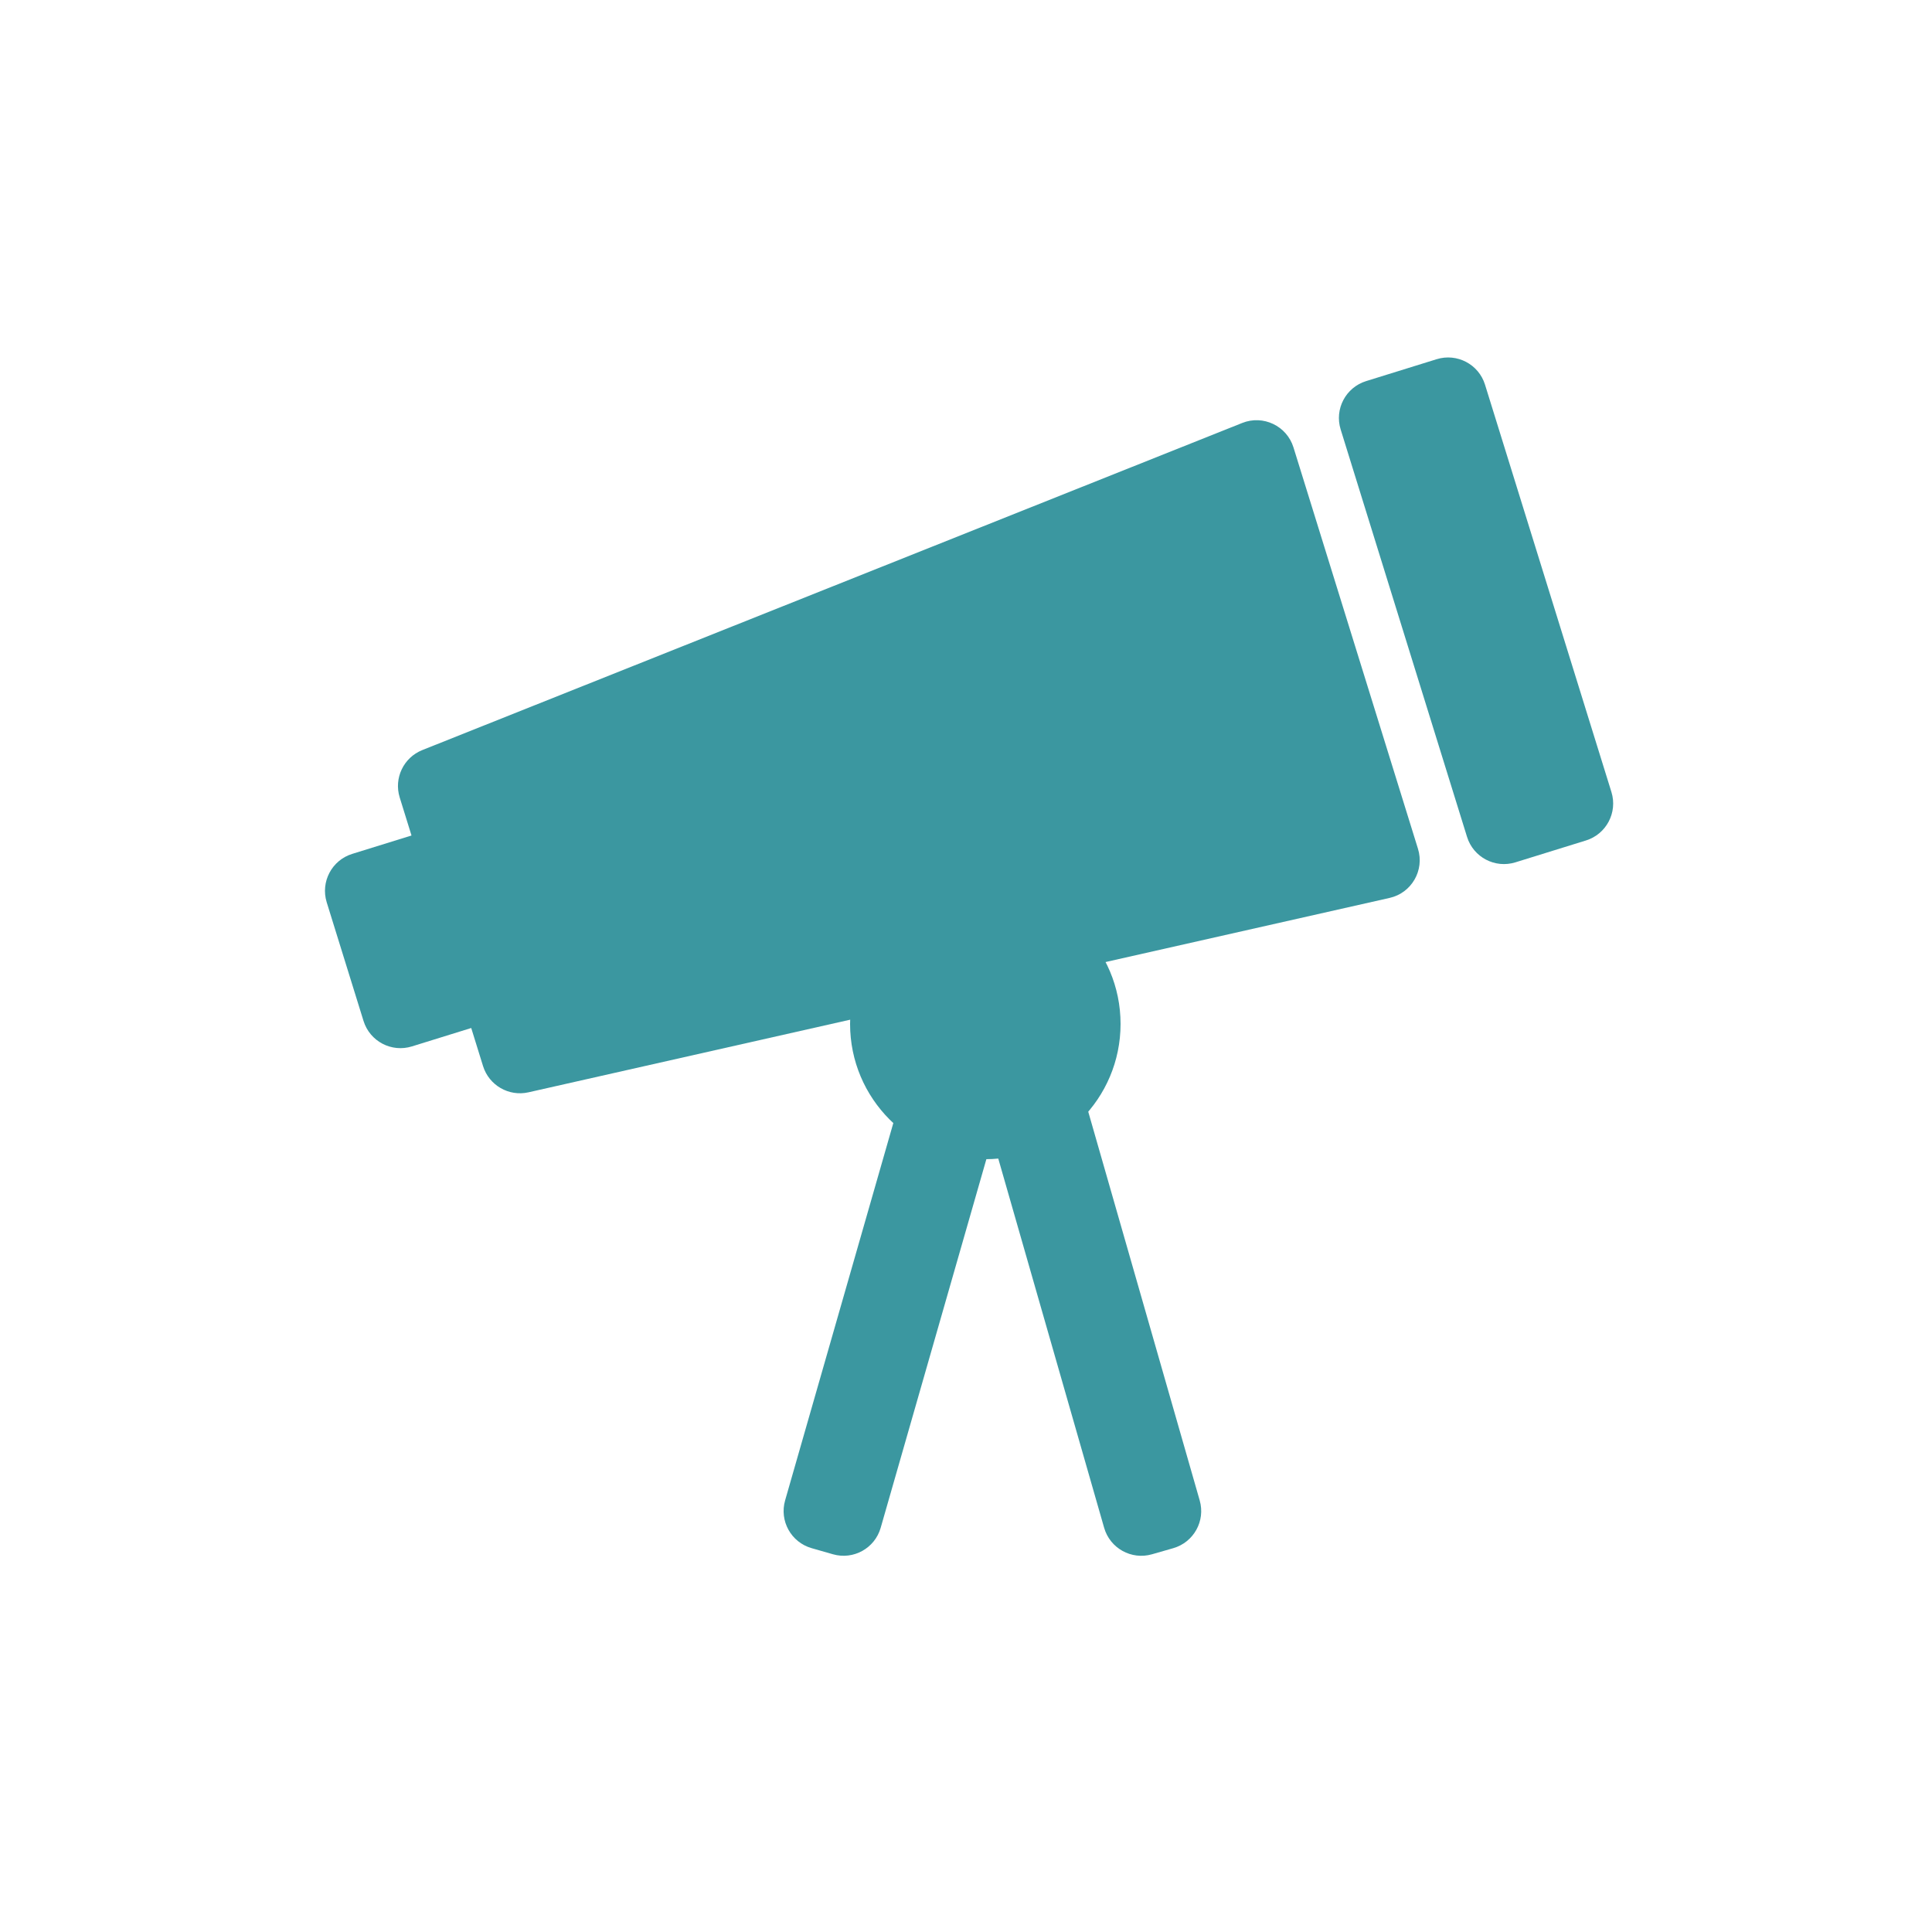 <svg width="50" height="50" viewBox="0 0 50 50" fill="none" xmlns="http://www.w3.org/2000/svg">
<path d="M23.362 28.217C23.514 27.686 24.068 27.379 24.599 27.531L25.15 27.689C25.681 27.842 25.988 28.395 25.835 28.926L22.792 39.539C22.64 40.07 22.086 40.377 21.555 40.224L21.004 40.066C20.473 39.914 20.166 39.36 20.319 38.829L23.362 28.217Z" fill="#3B97A0"/>
<path d="M25.532 28.927C25.379 28.396 25.686 27.842 26.217 27.69L26.768 27.532C27.299 27.379 27.853 27.686 28.005 28.217L31.048 38.83C31.201 39.361 30.894 39.914 30.363 40.067L29.812 40.225C29.281 40.377 28.727 40.07 28.575 39.539L25.532 28.927Z" fill="#3B97A0"/>
<path d="M10.344 20.637C10.19 20.139 10.444 19.606 10.929 19.412L32.149 10.946C32.691 10.73 33.302 11.022 33.475 11.579L36.697 21.966C36.87 22.523 36.532 23.11 35.963 23.238L13.677 28.269C13.168 28.384 12.656 28.088 12.501 27.59L10.344 20.637Z" fill="#3B97A0"/>
<path d="M34.696 11.114C34.532 10.587 34.827 10.027 35.355 9.863L37.181 9.296C37.709 9.133 38.269 9.428 38.432 9.955L41.704 20.499C41.867 21.027 41.572 21.587 41.045 21.751L39.219 22.317C38.691 22.481 38.131 22.186 37.967 21.659L34.696 11.114Z" fill="#3B97A0"/>
<path d="M8.455 23.351C8.292 22.823 8.587 22.263 9.114 22.099L15.922 19.987C16.45 19.824 17.01 20.119 17.174 20.646L18.126 23.718C18.29 24.245 17.995 24.805 17.468 24.969L10.66 27.081C10.132 27.245 9.572 26.95 9.408 26.422L8.455 23.351Z" fill="#3B97A0"/>
<path d="M29 26.5C29 28.433 27.433 30 25.5 30C23.567 30 22 28.433 22 26.5C22 24.567 23.567 23 25.5 23C27.433 23 29 24.567 29 26.5Z" fill="#3B97A0"/>
</svg>
